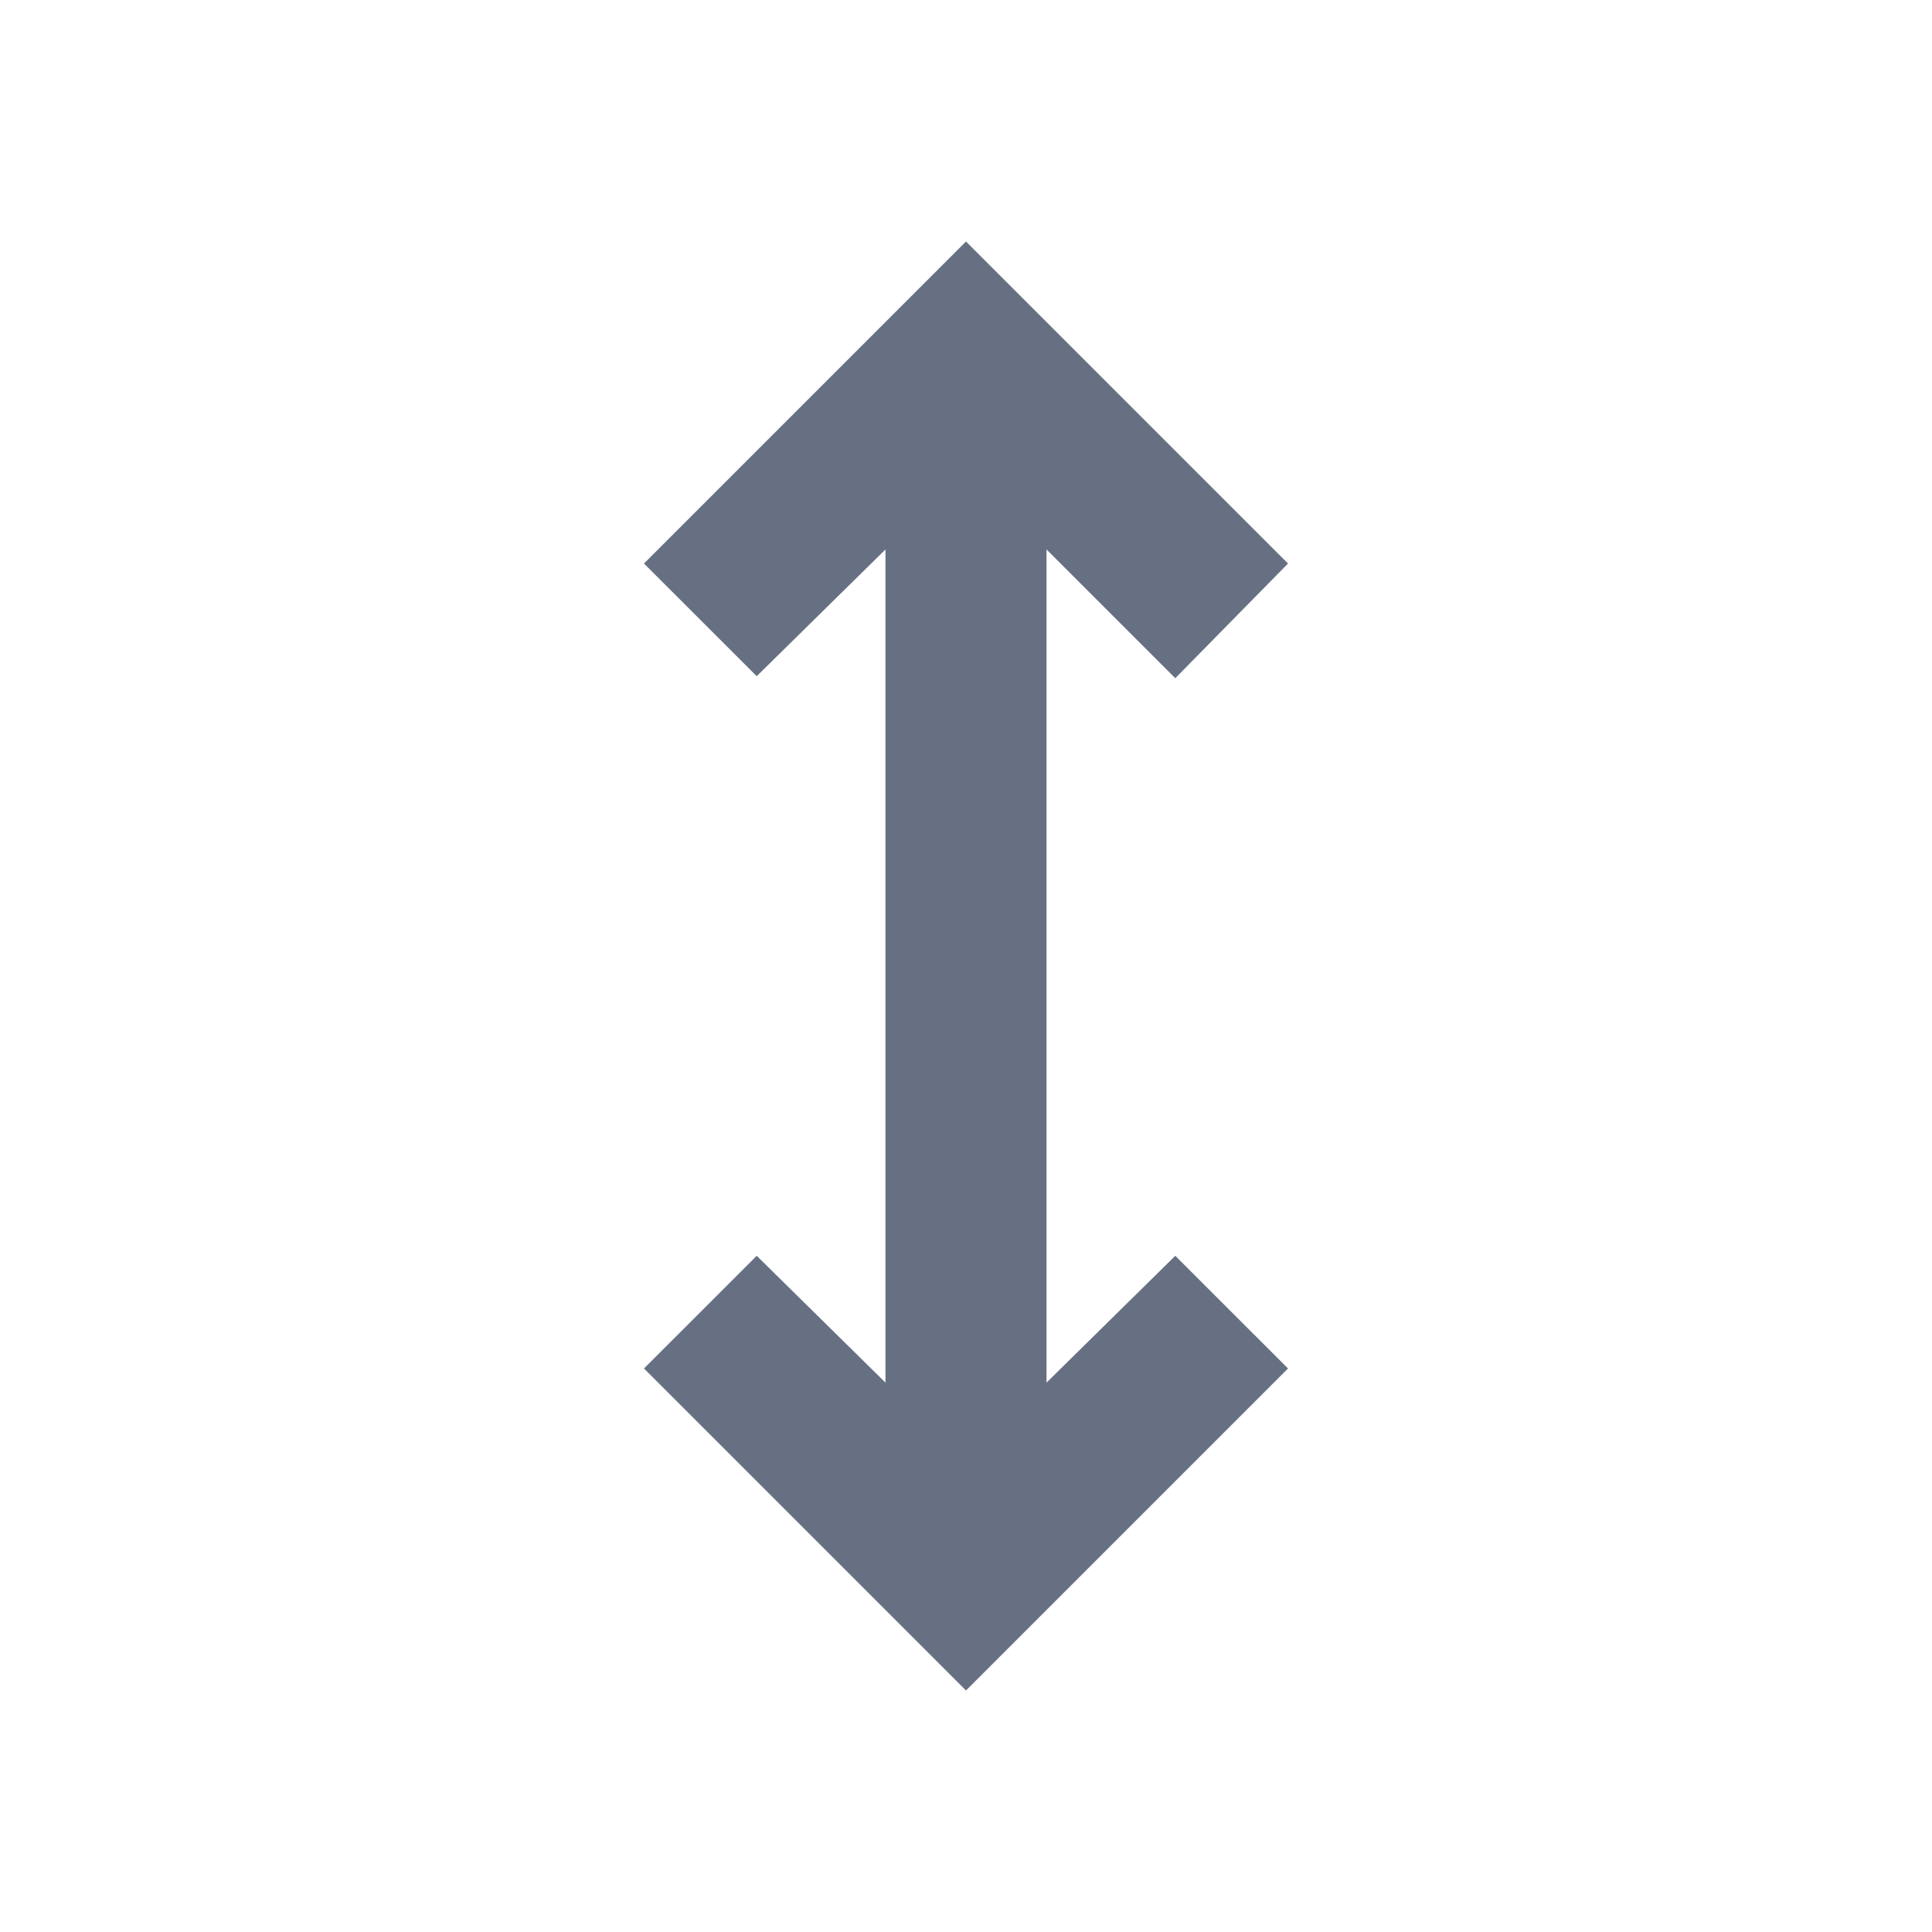 <svg width="28" height="28" viewBox="0 0 28 28" fill="none" xmlns="http://www.w3.org/2000/svg">
<path d="M14 24.5L9.333 19.833L10.967 18.2L12.833 20.038V7.963L10.967 9.8L9.333 8.167L14 3.5L18.667 8.167L17.033 9.829L15.167 7.963V20.038L17.033 18.2L18.667 19.833L14 24.5Z" fill="#677083"/>
</svg>
